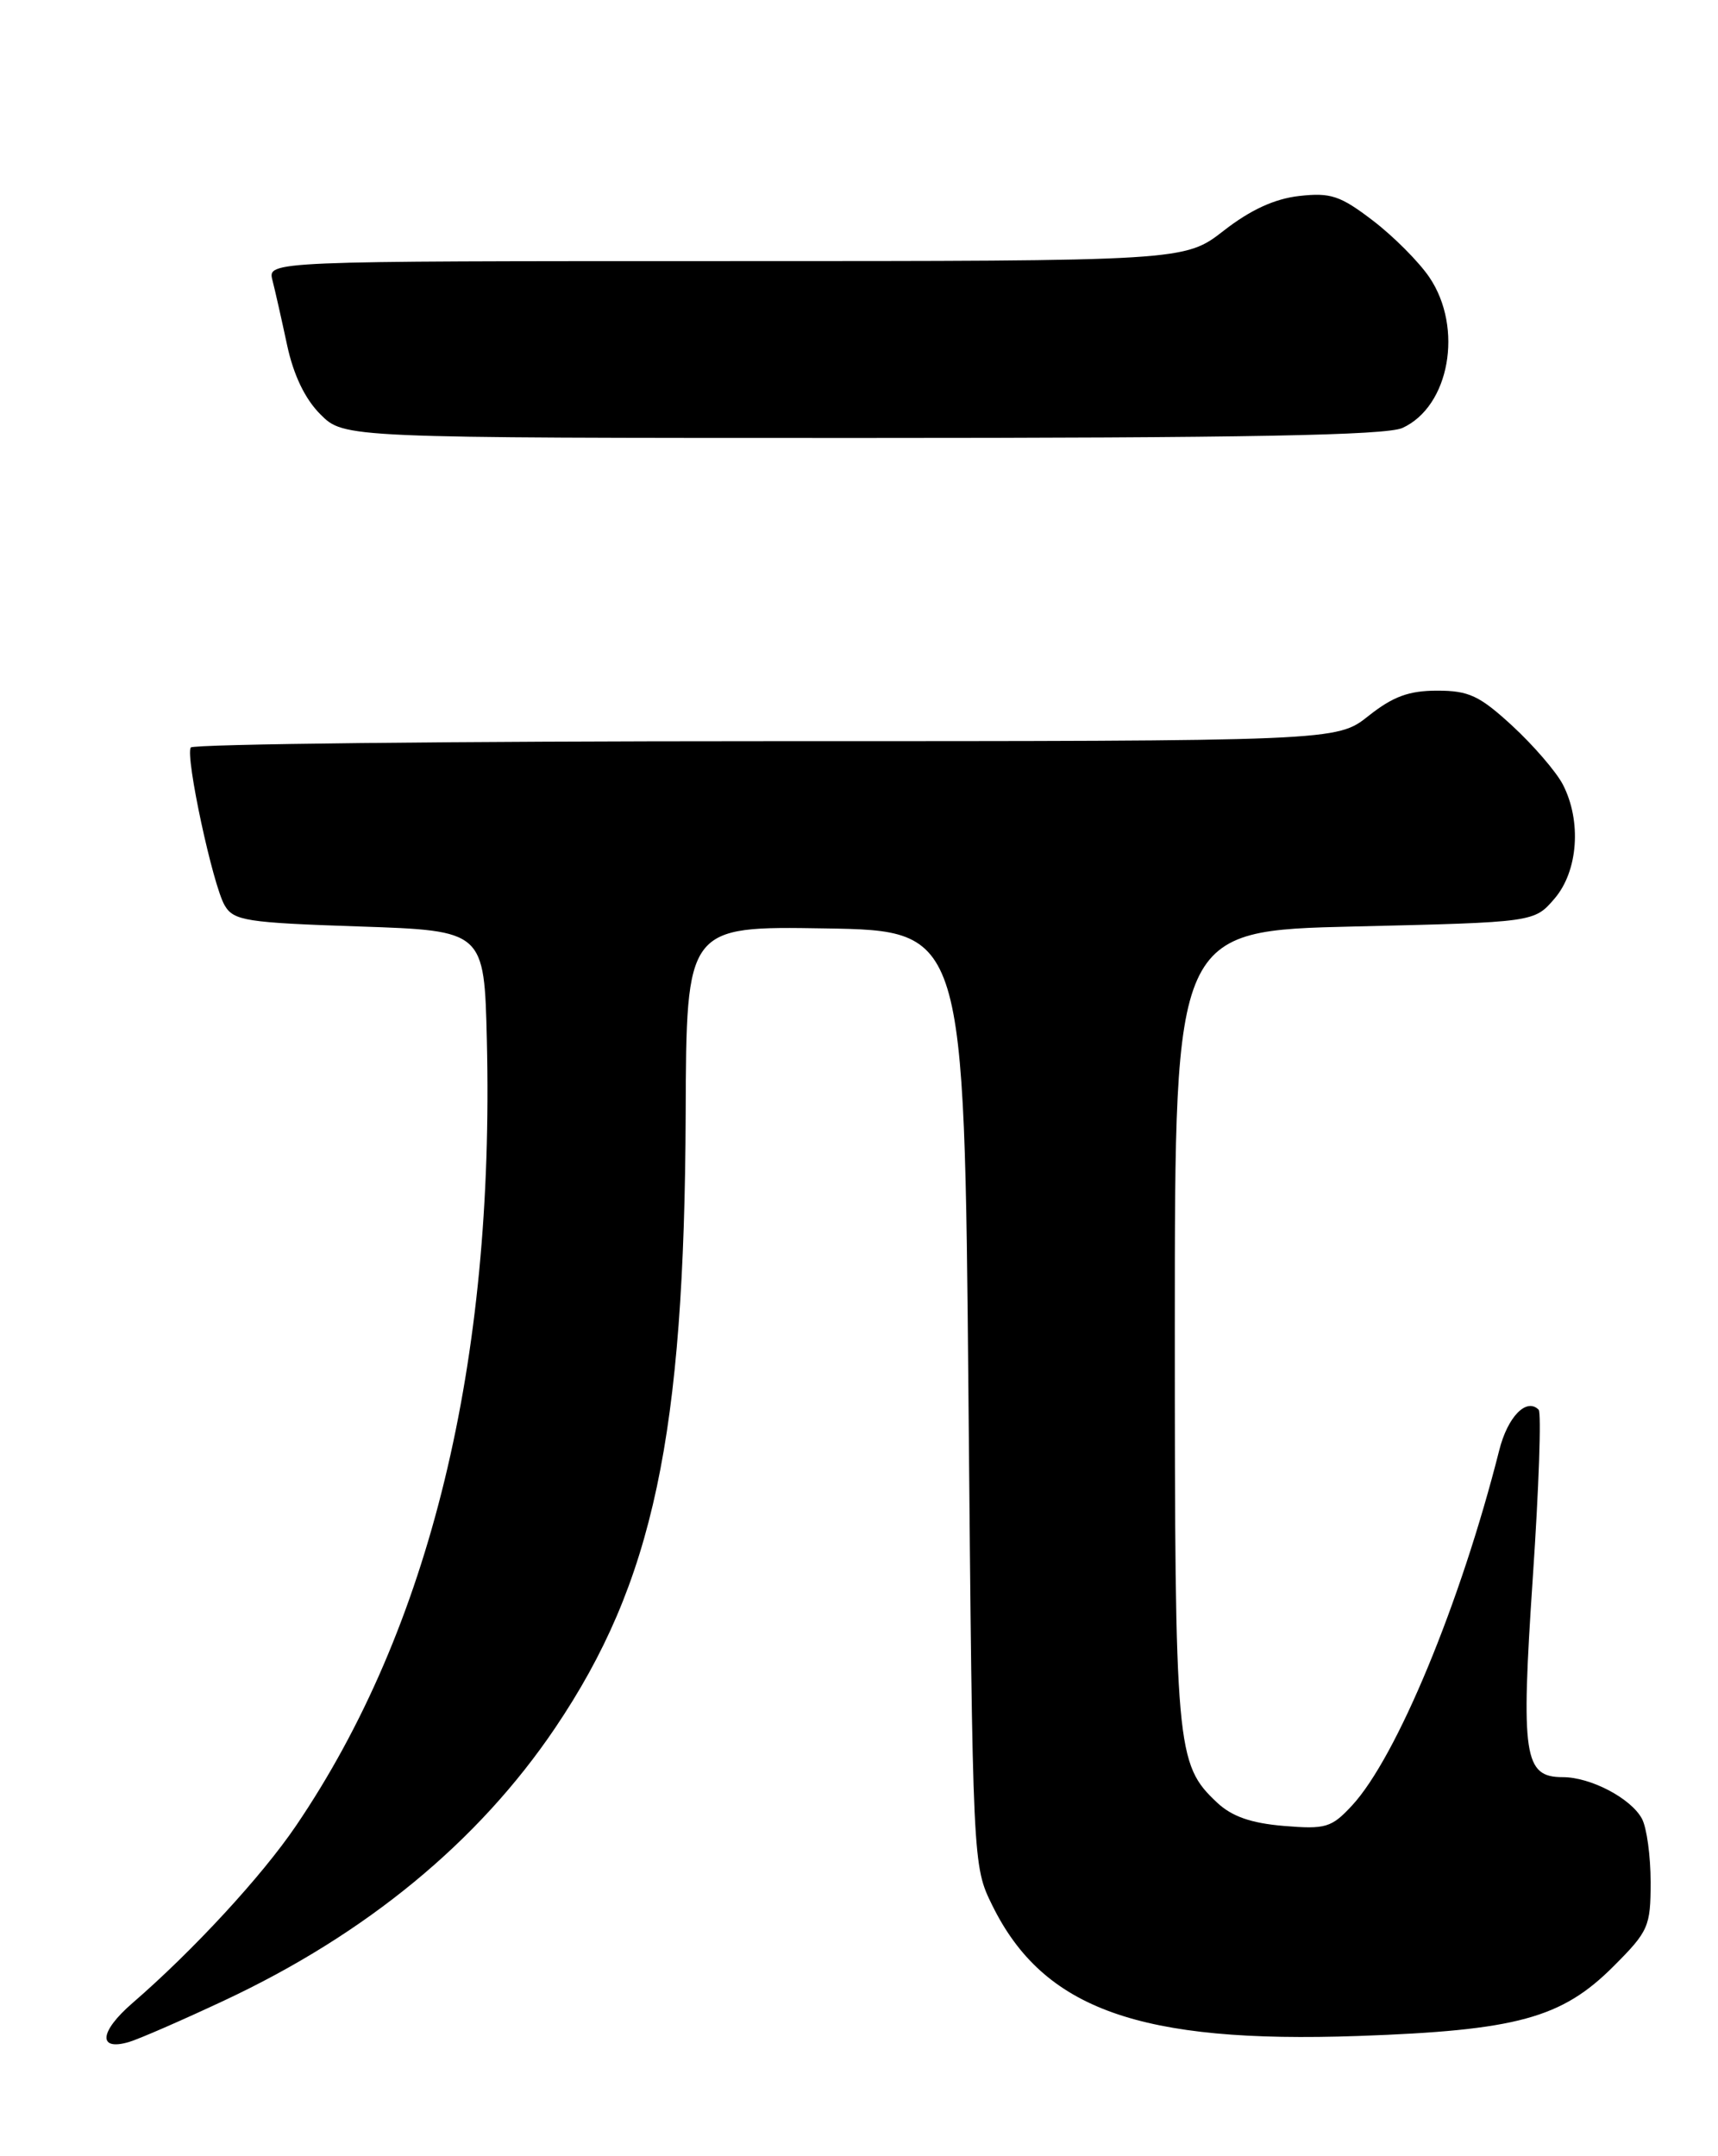<?xml version="1.0" encoding="UTF-8" standalone="no"?>
<!DOCTYPE svg PUBLIC "-//W3C//DTD SVG 1.1//EN" "http://www.w3.org/Graphics/SVG/1.1/DTD/svg11.dtd" >
<svg xmlns="http://www.w3.org/2000/svg" xmlns:xlink="http://www.w3.org/1999/xlink" version="1.1" viewBox="0 0 204 256">
 <g >
 <path fill="currentColor"
d=" M 26.62 237.52 C 43.50 229.62 56.80 218.66 65.91 205.17 C 77.58 187.88 81.27 170.52 81.42 132.23 C 81.50 109.96 81.50 109.96 98.00 110.23 C 114.50 110.50 114.50 110.50 115.00 166.00 C 115.50 221.50 115.50 221.50 117.83 226.23 C 123.90 238.55 135.35 242.64 161.27 241.73 C 180.11 241.07 185.44 239.62 191.59 233.46 C 195.75 229.30 196.00 228.74 196.00 223.46 C 196.00 220.38 195.54 217.00 194.97 215.94 C 193.68 213.52 188.88 211.00 185.58 211.00 C 180.95 211.00 180.58 208.56 182.01 187.29 C 182.73 176.67 183.04 167.70 182.70 167.37 C 181.25 165.92 179.02 168.21 178.02 172.20 C 173.45 190.29 165.84 208.65 160.54 214.37 C 158.10 217.00 157.42 217.20 152.43 216.79 C 148.54 216.46 146.28 215.67 144.52 214.02 C 139.65 209.44 139.50 207.79 139.50 157.50 C 139.50 110.50 139.50 110.50 160.84 110.00 C 182.18 109.50 182.18 109.50 184.59 106.69 C 187.39 103.43 187.82 97.49 185.58 93.15 C 184.79 91.63 182.10 88.51 179.60 86.20 C 175.69 82.60 174.42 82.00 170.66 82.00 C 167.29 82.00 165.40 82.70 162.50 85.00 C 158.72 88.00 158.72 88.00 90.92 88.00 C 53.63 88.00 22.91 88.34 22.65 88.75 C 21.99 89.83 25.27 105.11 26.68 107.50 C 27.75 109.32 29.21 109.55 42.68 110.00 C 57.50 110.50 57.50 110.50 57.81 123.50 C 58.73 161.82 51.07 193.33 35.15 216.77 C 31.10 222.74 22.96 231.57 15.72 237.83 C 11.79 241.23 11.59 243.55 15.33 242.44 C 16.53 242.08 21.61 239.87 26.62 237.52 Z  M 166.53 50.81 C 172.12 48.26 173.79 38.95 169.74 32.94 C 168.49 31.09 165.47 28.06 163.02 26.19 C 159.15 23.23 158.01 22.85 154.27 23.27 C 151.34 23.60 148.48 24.92 145.32 27.38 C 140.67 31.00 140.67 31.00 86.23 31.00 C 31.78 31.00 31.78 31.00 32.35 33.27 C 32.67 34.51 33.45 37.98 34.09 40.97 C 34.85 44.52 36.22 47.38 38.05 49.20 C 40.85 52.00 40.85 52.00 102.38 52.00 C 147.95 52.00 164.59 51.69 166.53 50.81 Z "/>
</g>
</svg>